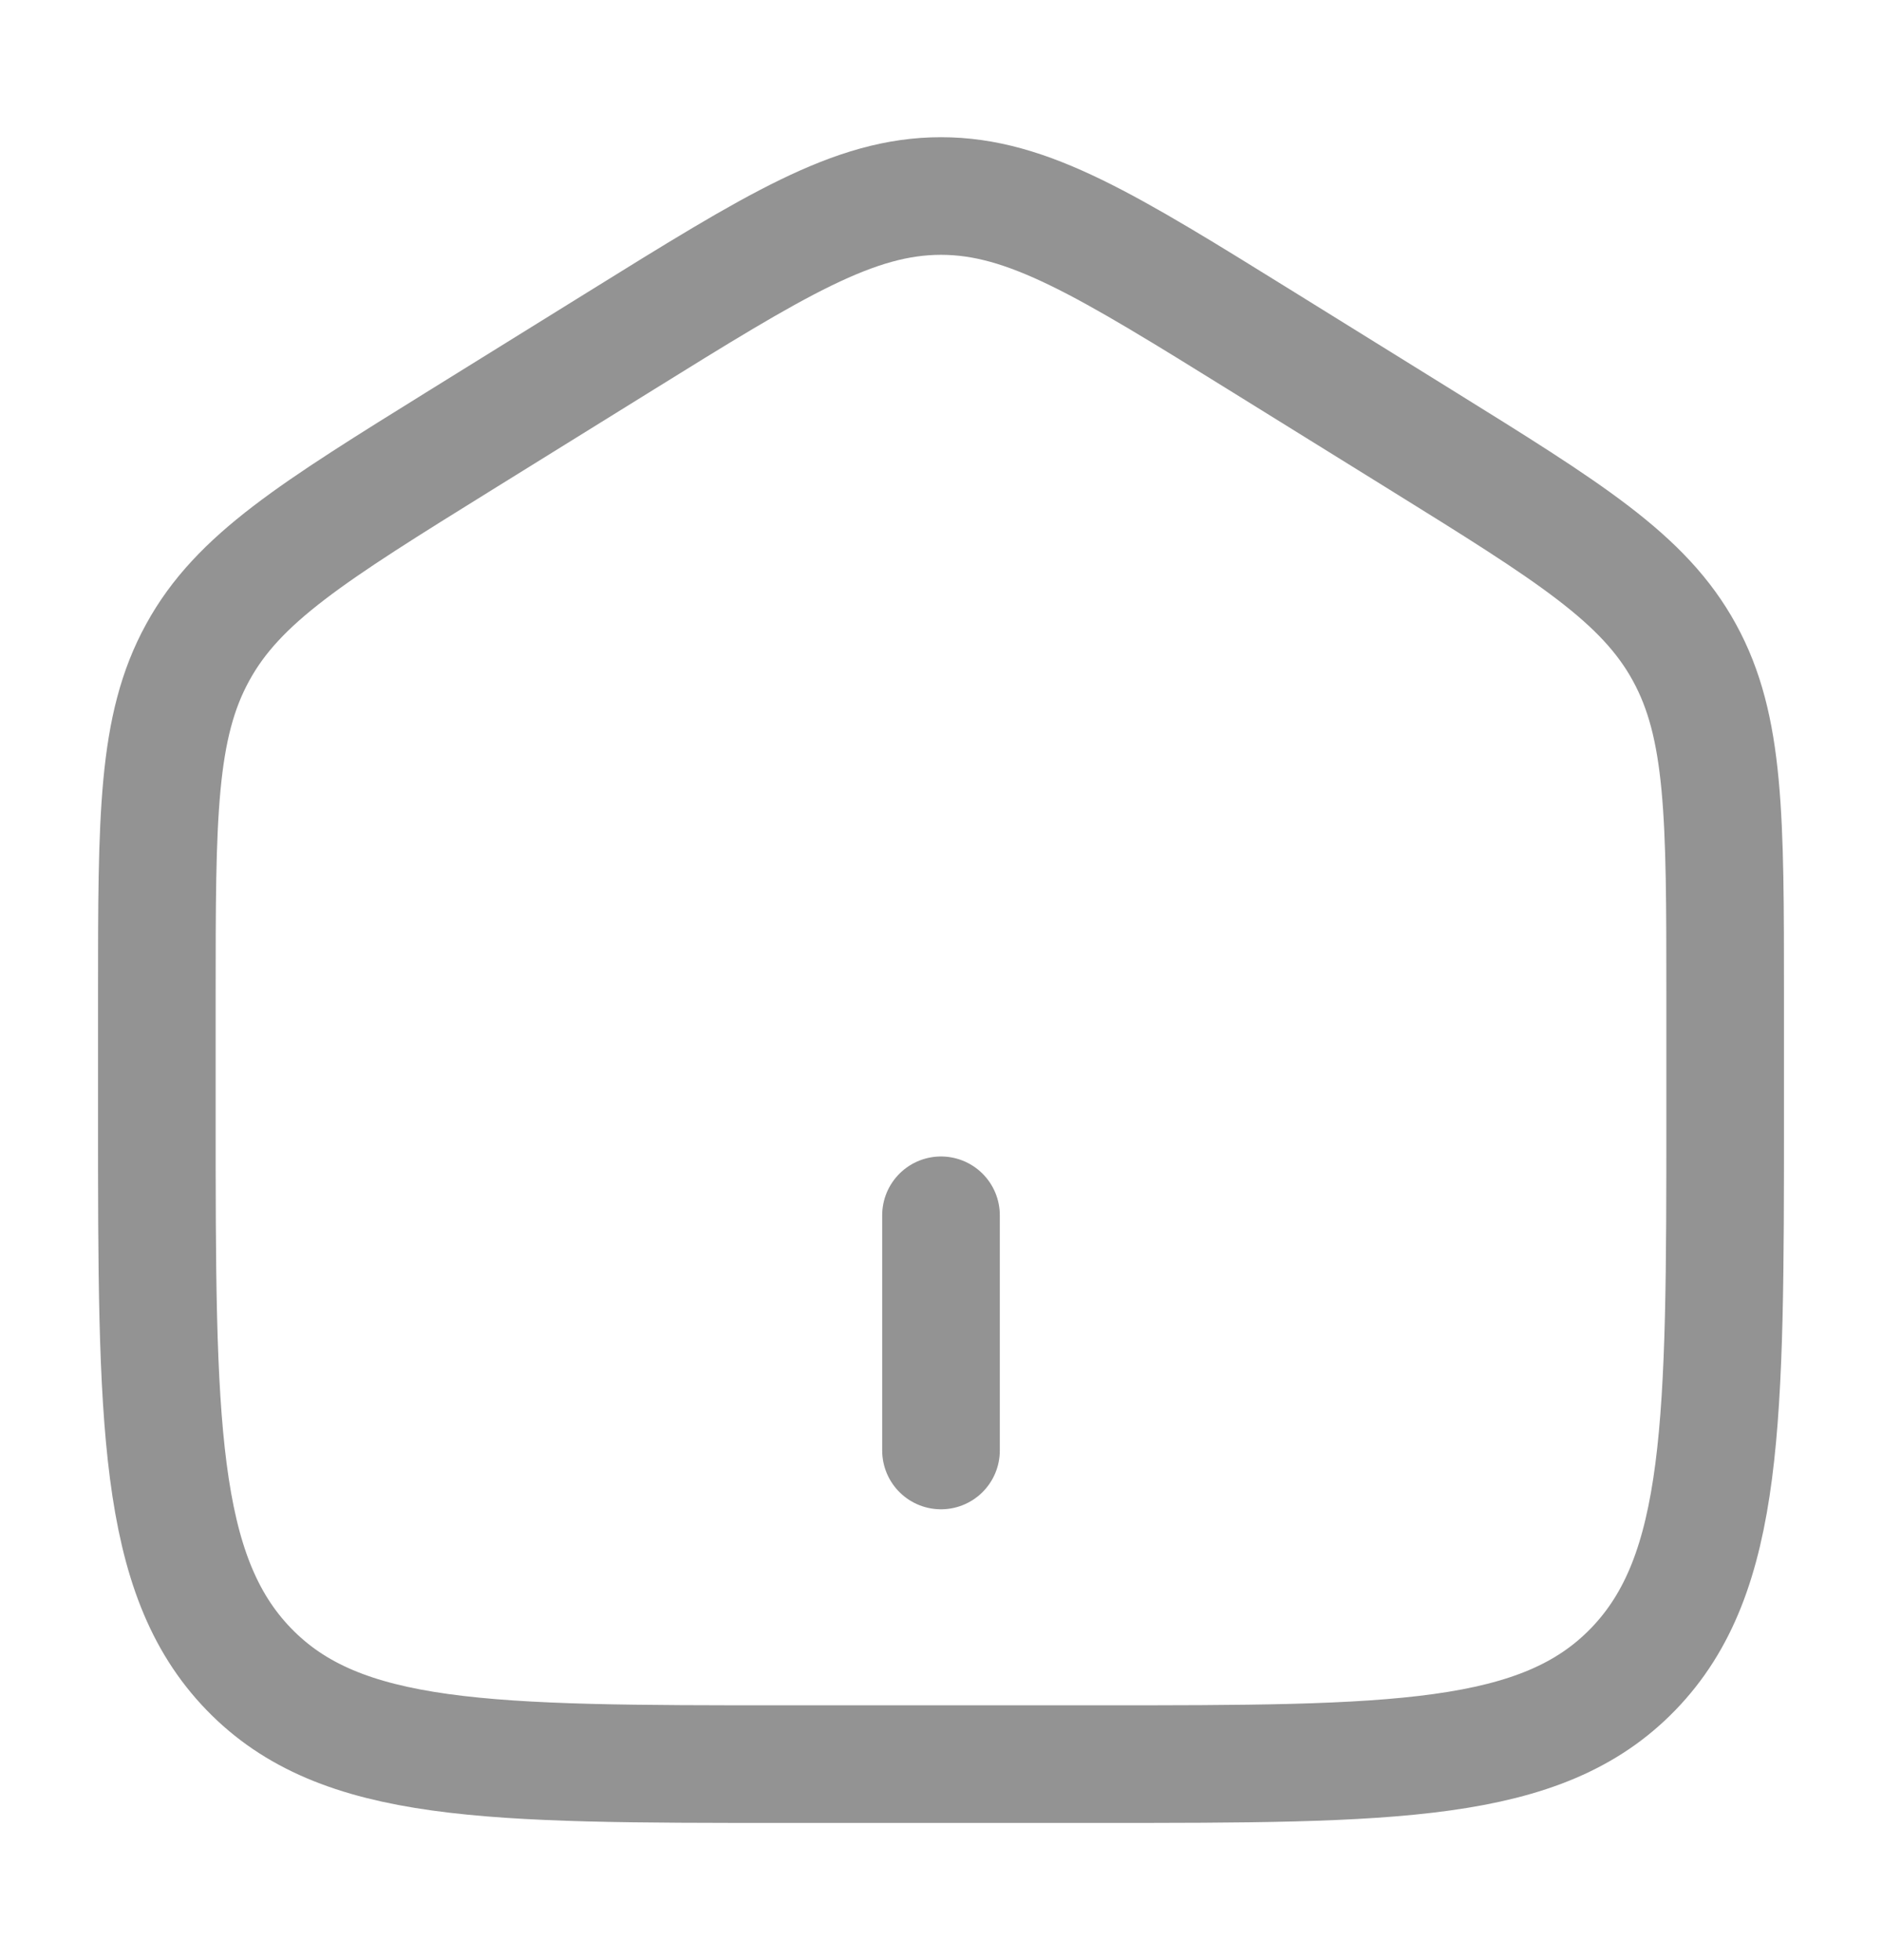 <svg width="24" height="25" viewBox="0 0 24 25" fill="none" xmlns="http://www.w3.org/2000/svg">
<path d="M2 12.704C2 10.415 2 9.271 2.52 8.323C3.038 7.374 3.987 6.786 5.884 5.608L7.884 4.367C9.889 3.122 10.892 2.5 12 2.5C13.108 2.5 14.11 3.122 16.116 4.367L18.116 5.608C20.013 6.786 20.962 7.374 21.481 8.323C22 9.271 22 10.415 22 12.703V14.225C22 18.125 22 20.076 20.828 21.288C19.657 22.5 17.771 22.5 14 22.5H10C6.229 22.5 4.343 22.5 3.172 21.288C2 20.076 2 18.126 2 14.225V12.704Z" stroke="#939393" stroke-width="1.5"/>
<path d="M12 15.5V18.5" stroke="#939393" stroke-width="1.5" stroke-linecap="round"/>
</svg>
